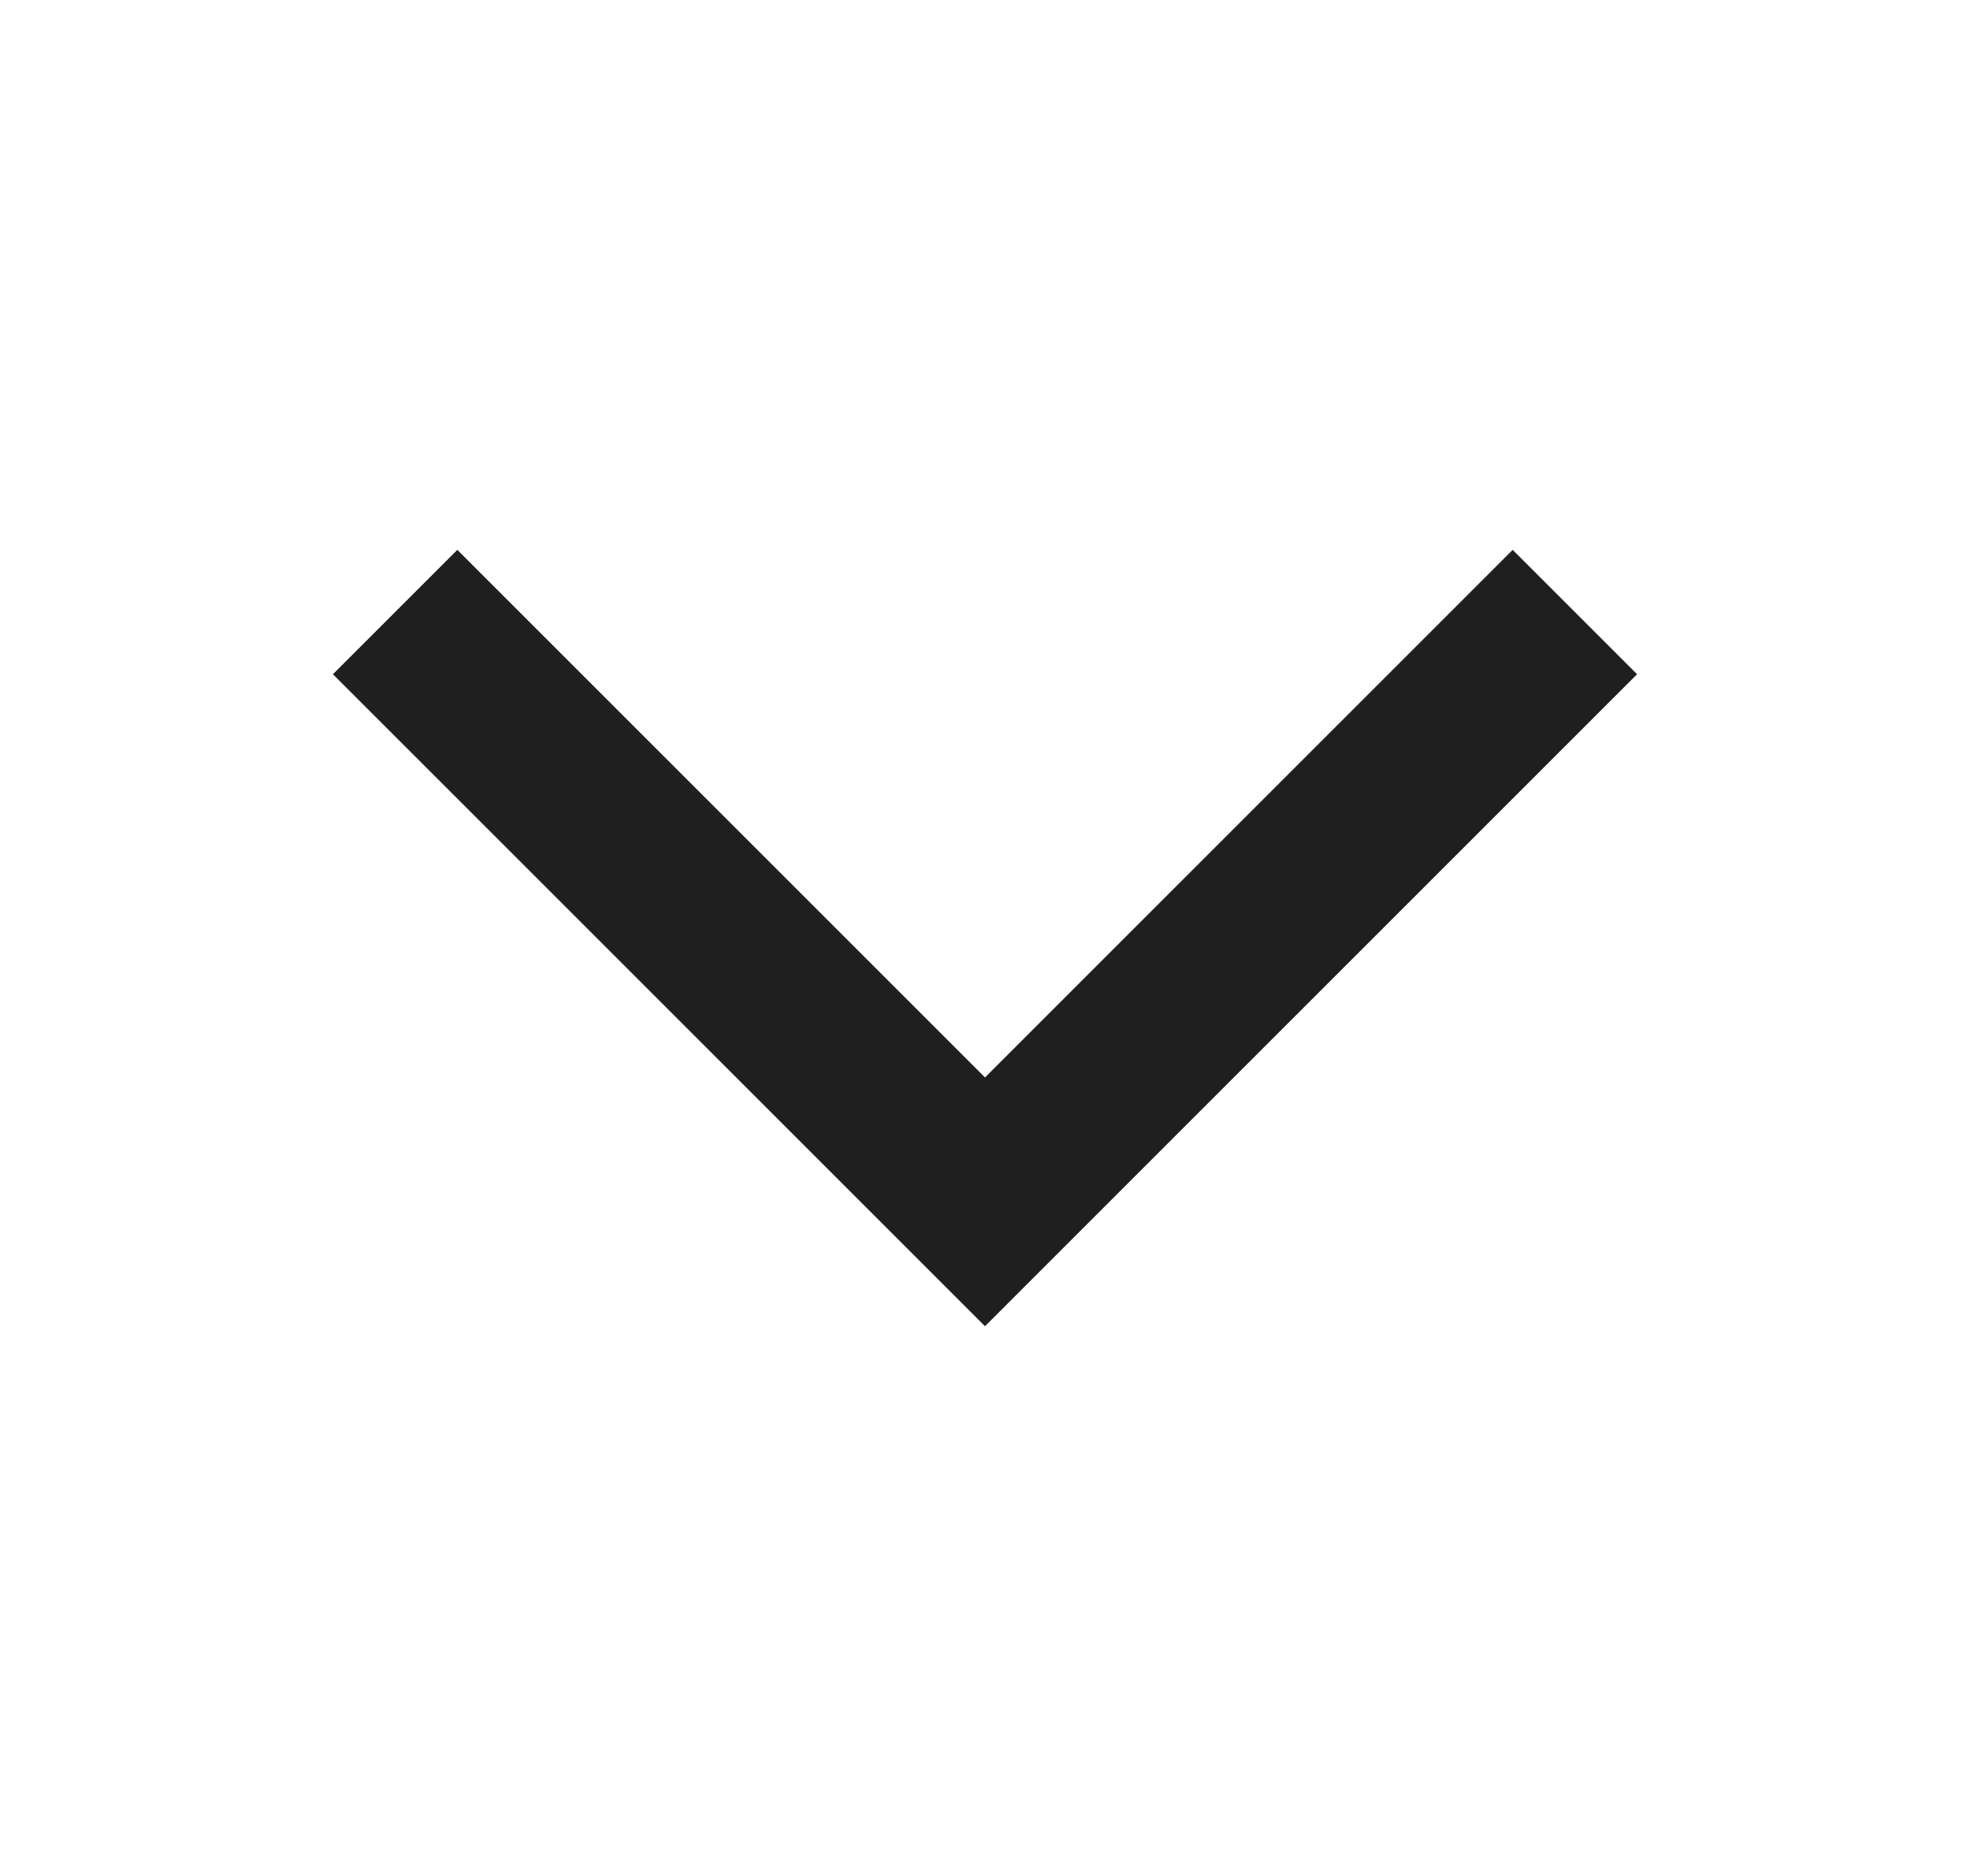 <svg width="21" height="20" viewBox="0 0 21 20" fill="none" xmlns="http://www.w3.org/2000/svg">
<g id="chevron-down">
<path id="Vector" fill-rule="evenodd" clip-rule="evenodd" d="M4.875 5.862L10.5 11.487L16.125 5.862L17.451 7.188L10.5 14.139L3.549 7.188L4.875 5.862Z" fill="#1F1F1F"/>
</g>
</svg>
